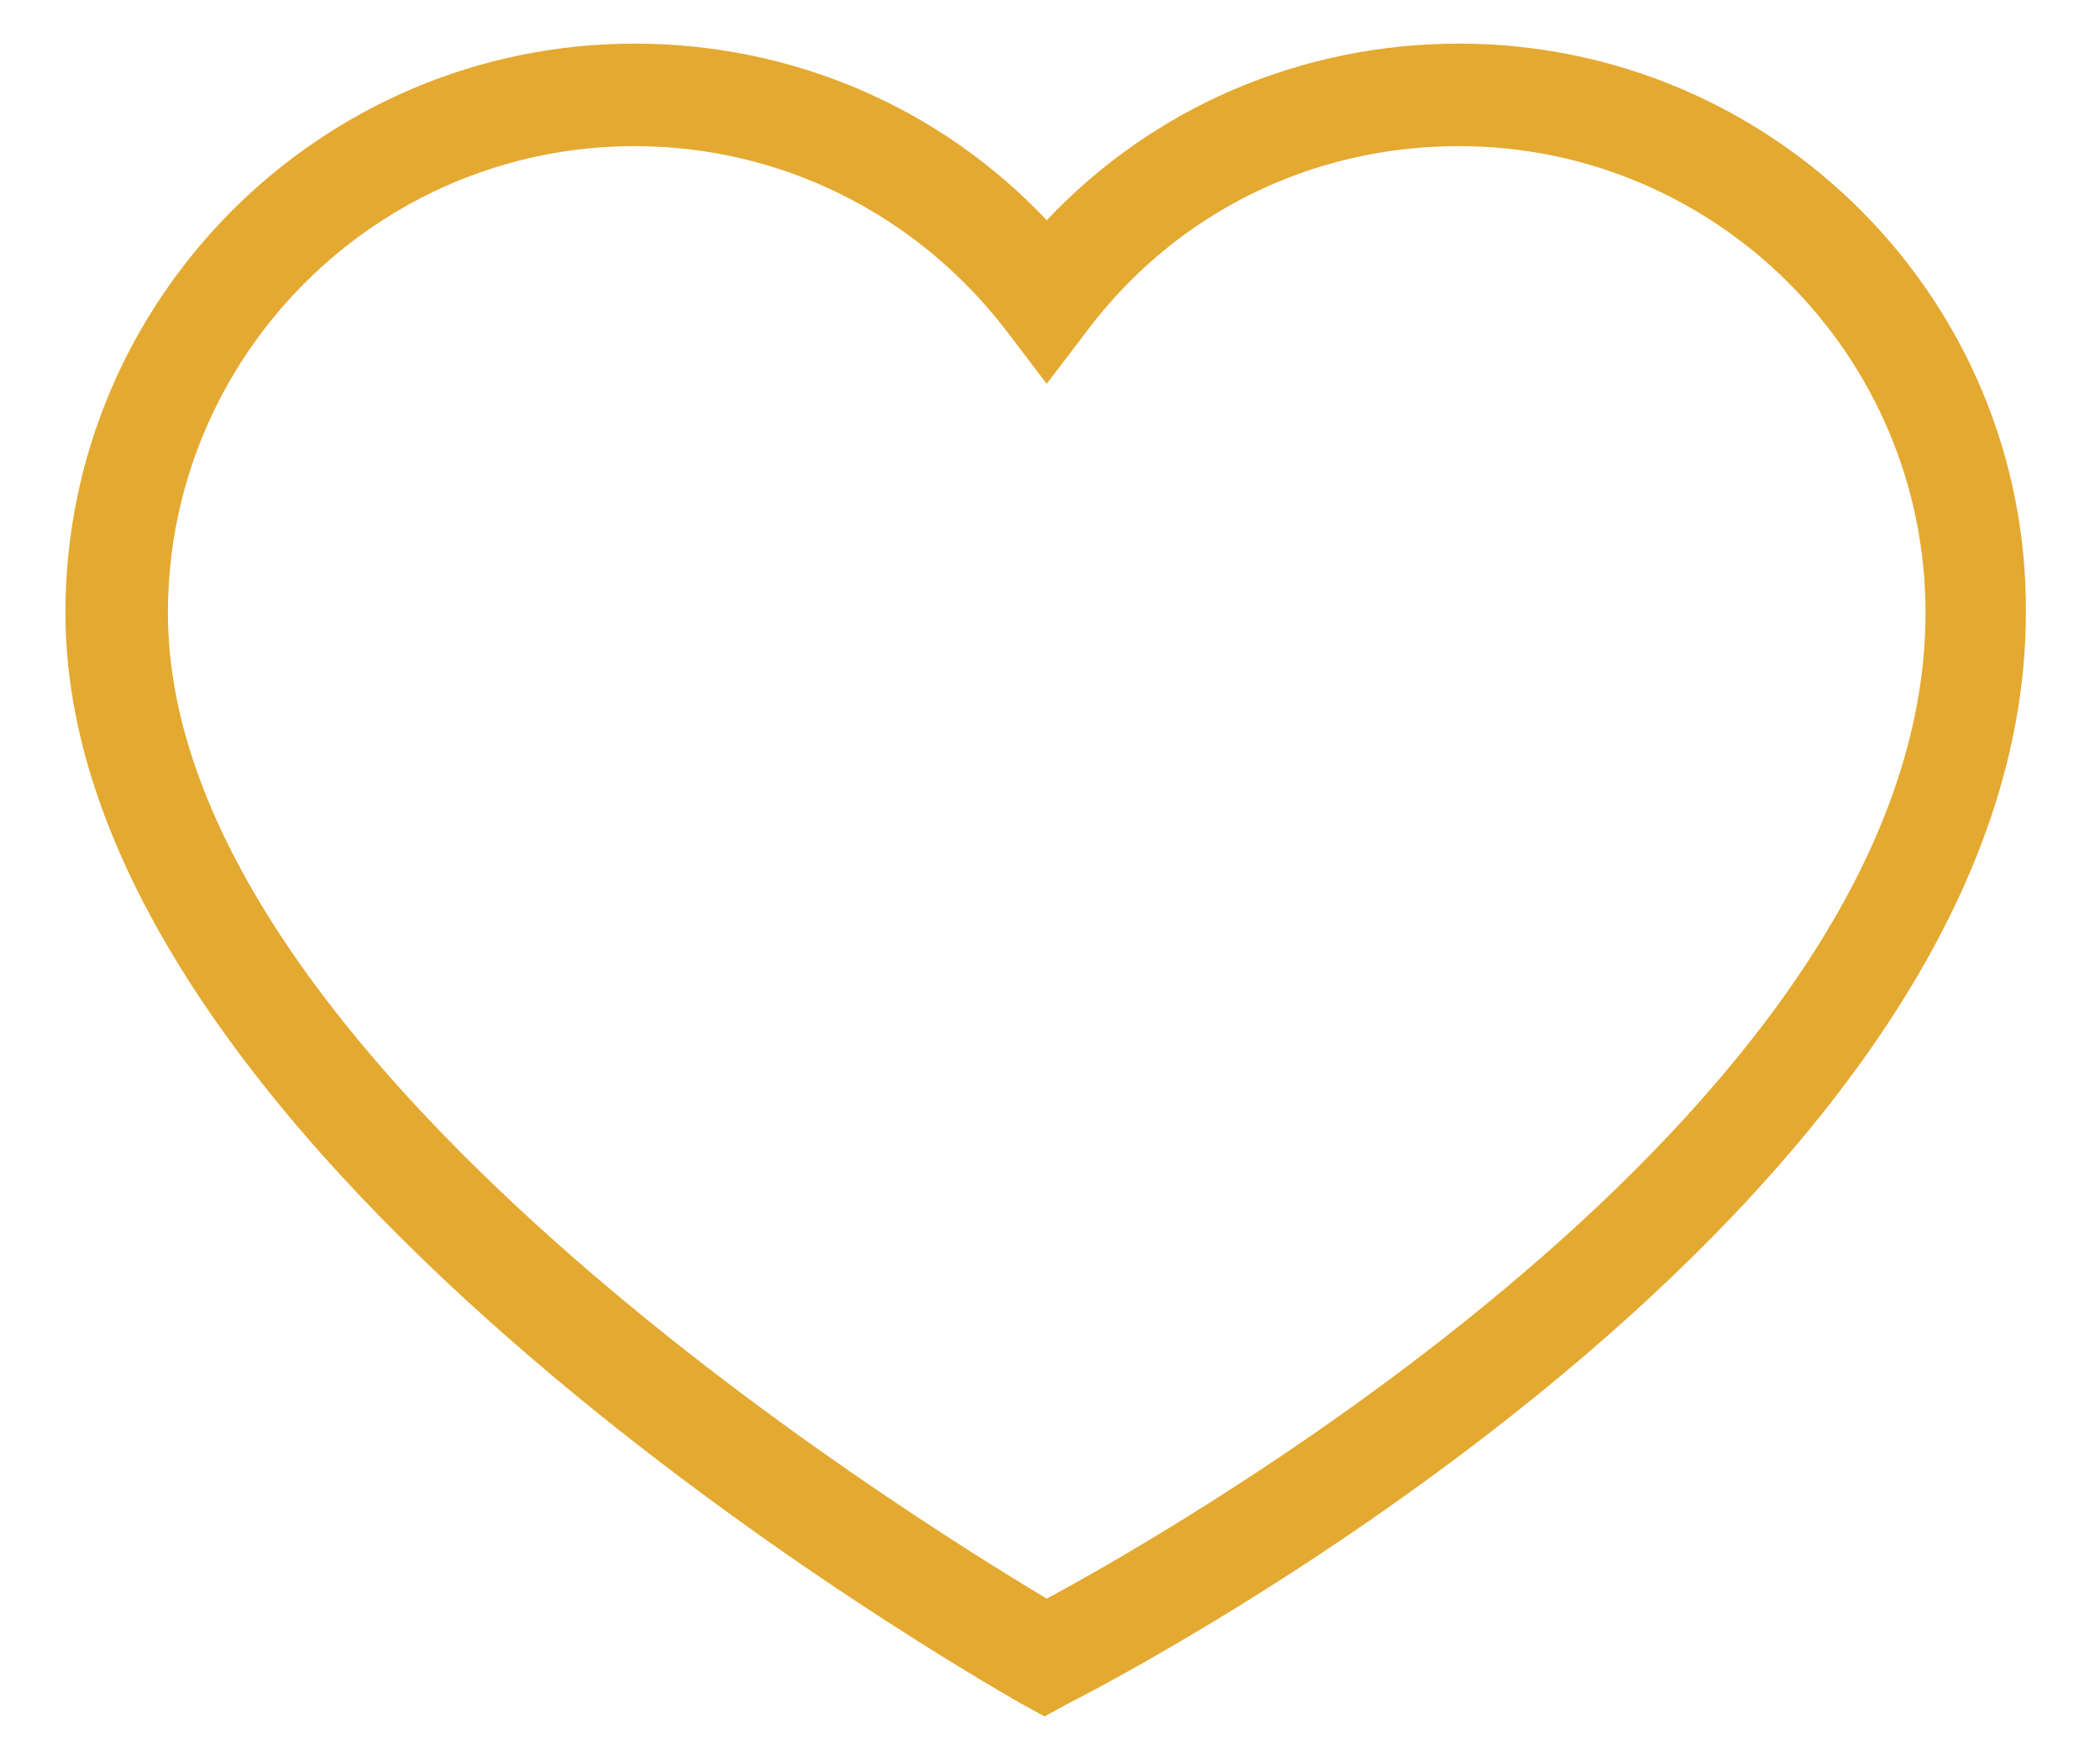 <?xml version="1.0" encoding="utf-8"?>
<!-- Generator: Adobe Illustrator 21.0.2, SVG Export Plug-In . SVG Version: 6.00 Build 0)  -->
<svg version="1.1" id="Layer_1" xmlns="http://www.w3.org/2000/svg" xmlns:xlink="http://www.w3.org/1999/xlink" x="0px" y="0px"
	 viewBox="0 0 96.3 80.7" style="enable-background:new 0 0 96.3 80.7;" xml:space="preserve">
<style type="text/css">
	.st0{fill:none;}
	.st1{fill:#E4A930;}
</style>
<path class="st0" d="M66.9,6.7c-6.7,0-12.9,3.1-17,8.4L48,17.6l-1.9-2.5c-4.1-5.4-10.3-8.4-17-8.4c-11.8,0-21.4,9.6-21.4,21.4
	c0,20.4,33.7,41.3,40.3,45.2c6.6-3.6,40.2-23,40.2-45.2C88.3,16.3,78.7,6.7,66.9,6.7z"/>
<path class="st1" d="M66.9,2c-7.2,0-14,2.9-18.9,8.1C43.1,4.9,36.3,2,29.1,2C14.7,2,3,13.7,3,28.1c0,25.2,42.1,49,43.8,50l1.1,0.6
	l1.1-0.6c1.8-0.9,43.9-22.6,43.9-50C93,13.7,81.3,2,66.9,2z M48,73.3C41.5,69.4,7.7,48.5,7.7,28.1c0-11.8,9.6-21.4,21.4-21.4
	c6.7,0,12.9,3.1,17,8.4l1.9,2.5l1.9-2.5c4.1-5.4,10.3-8.4,17-8.4c11.8,0,21.4,9.6,21.4,21.4C88.3,50.3,54.7,69.7,48,73.3z"/>
</svg>
